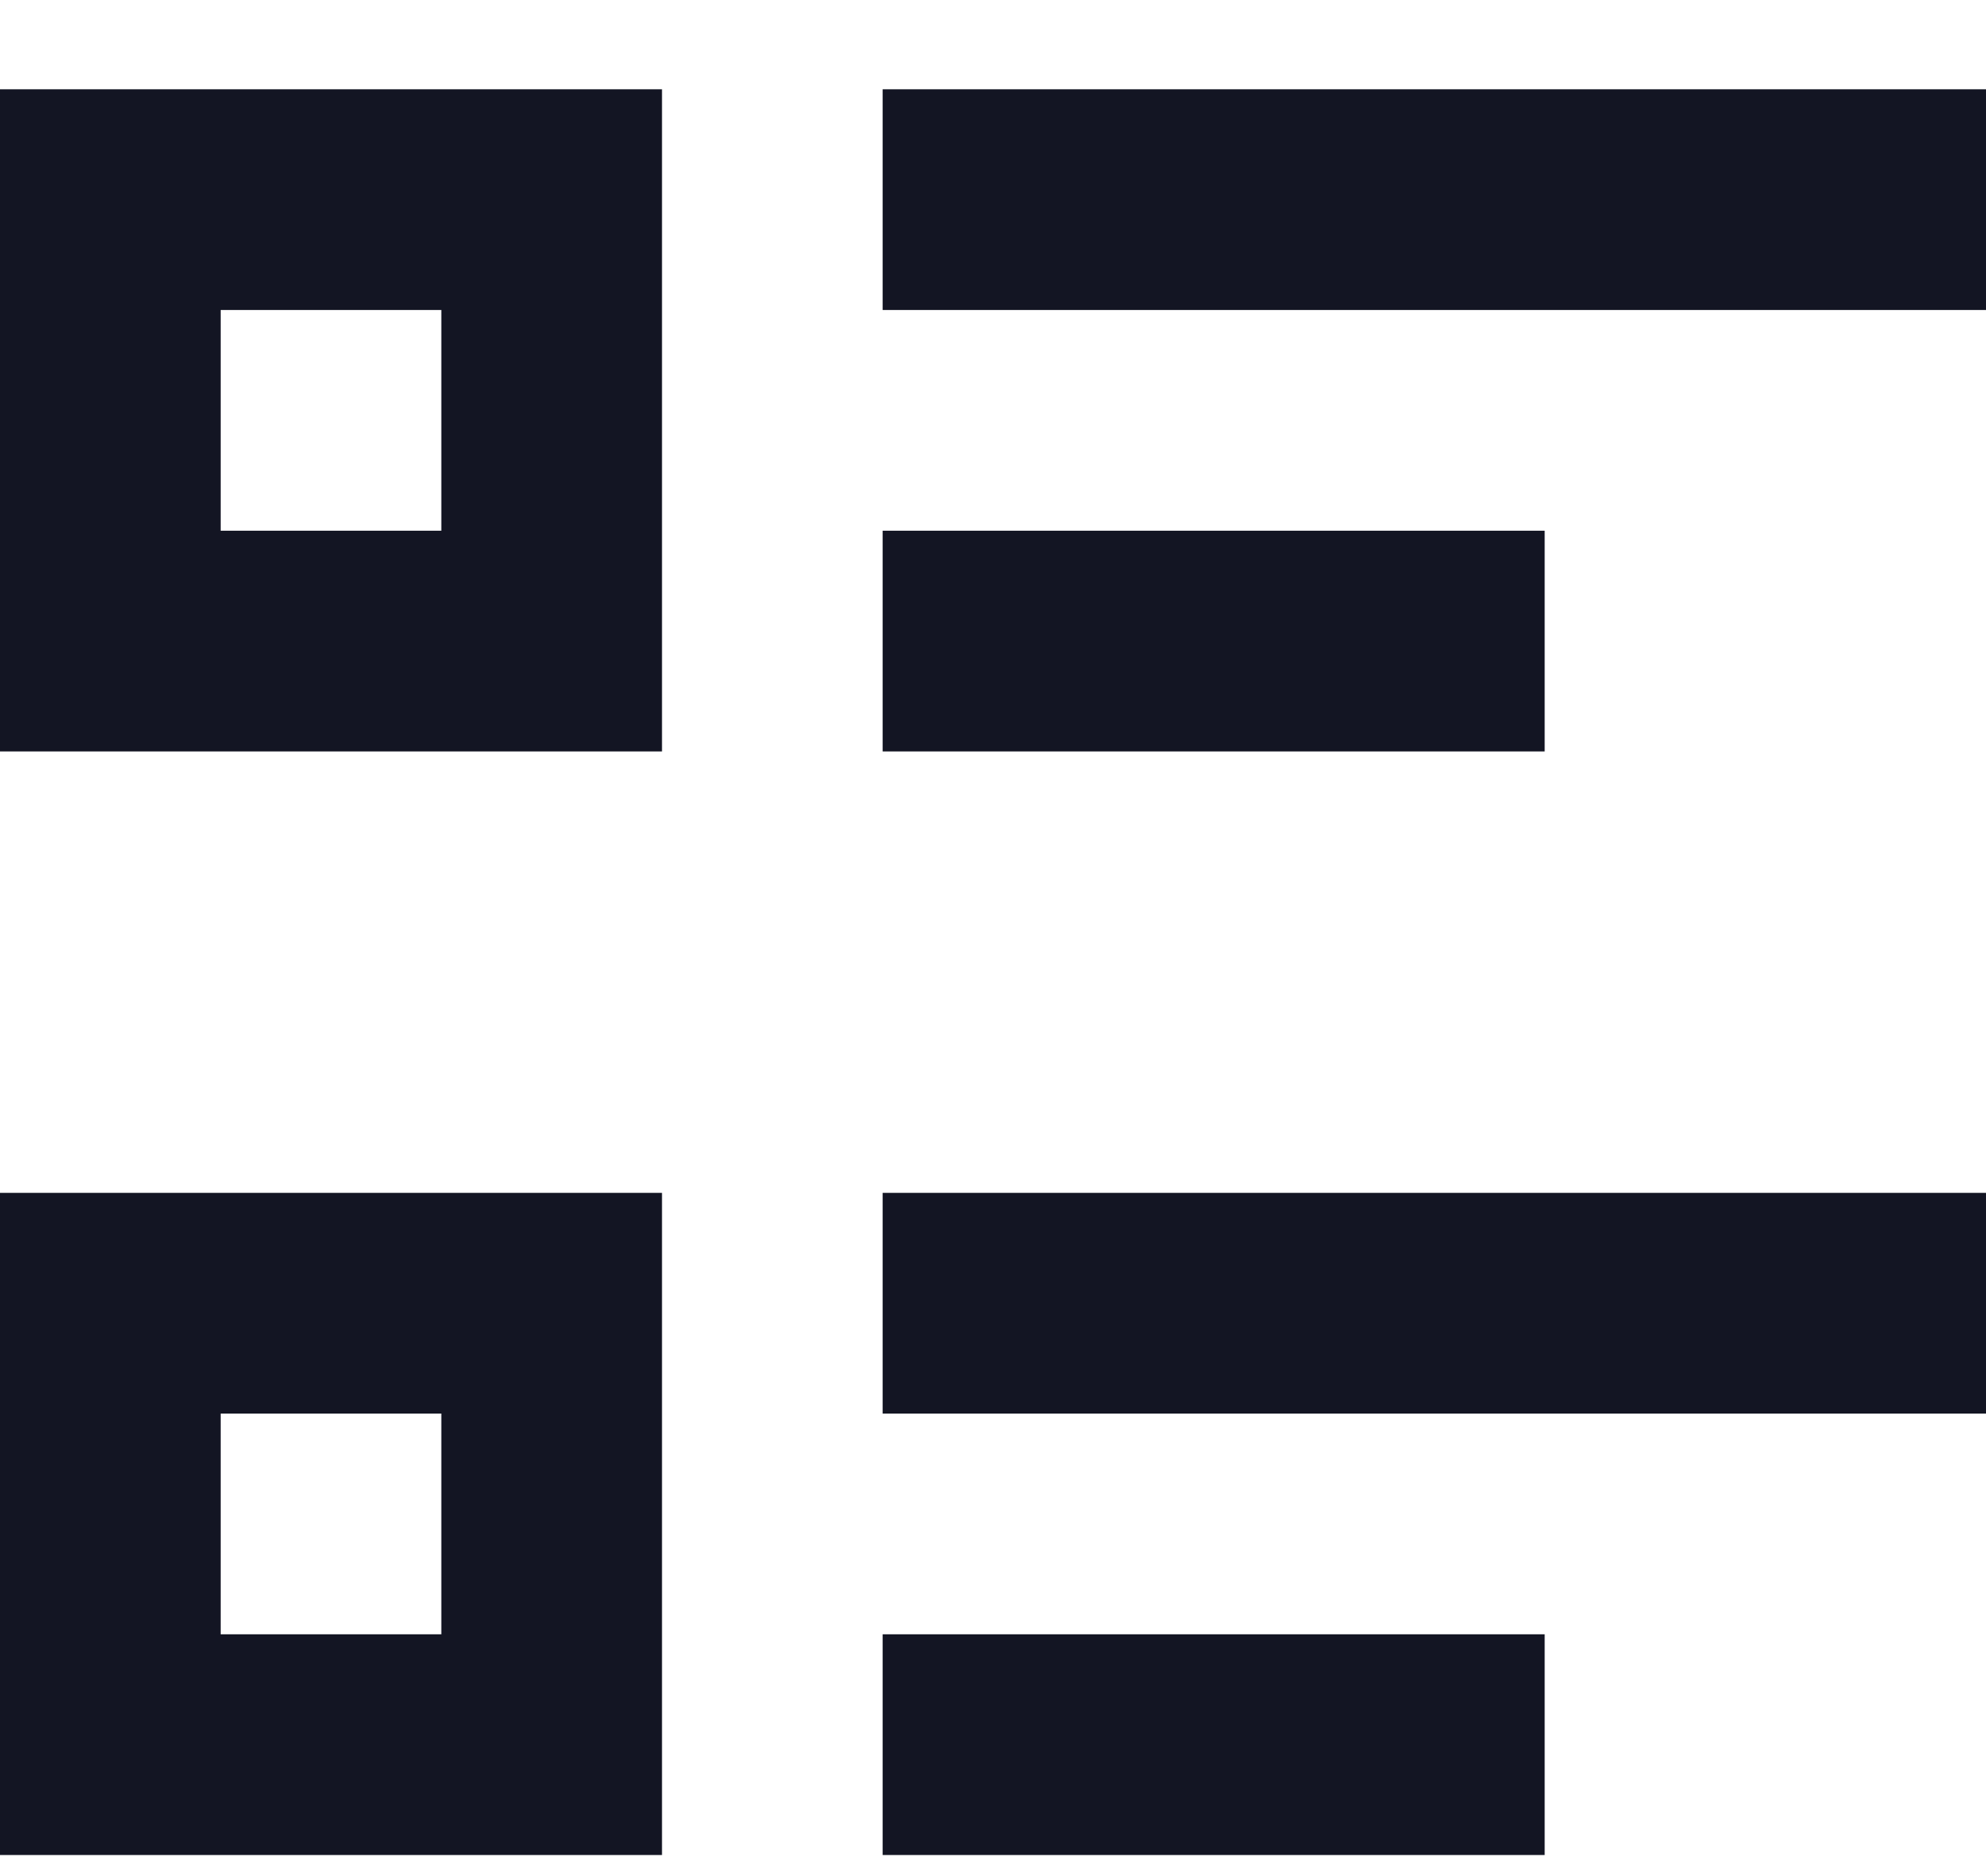 <svg width="18" height="17" viewBox="0 0 18 17" fill="none" xmlns="http://www.w3.org/2000/svg">
<path d="M8 0.809H18V2.809H8V0.809ZM8 4.809H14V6.809H8V4.809ZM8 10.809H18V12.809H8V10.809ZM8 14.809H14V16.809H8V14.809ZM0 0.809H6V6.809H0V0.809ZM2 2.809V4.809H4V2.809H2ZM0 10.809H6V16.809H0V10.809ZM2 12.809V14.809H4V12.809H2Z" fill="#131523"/>
</svg>
